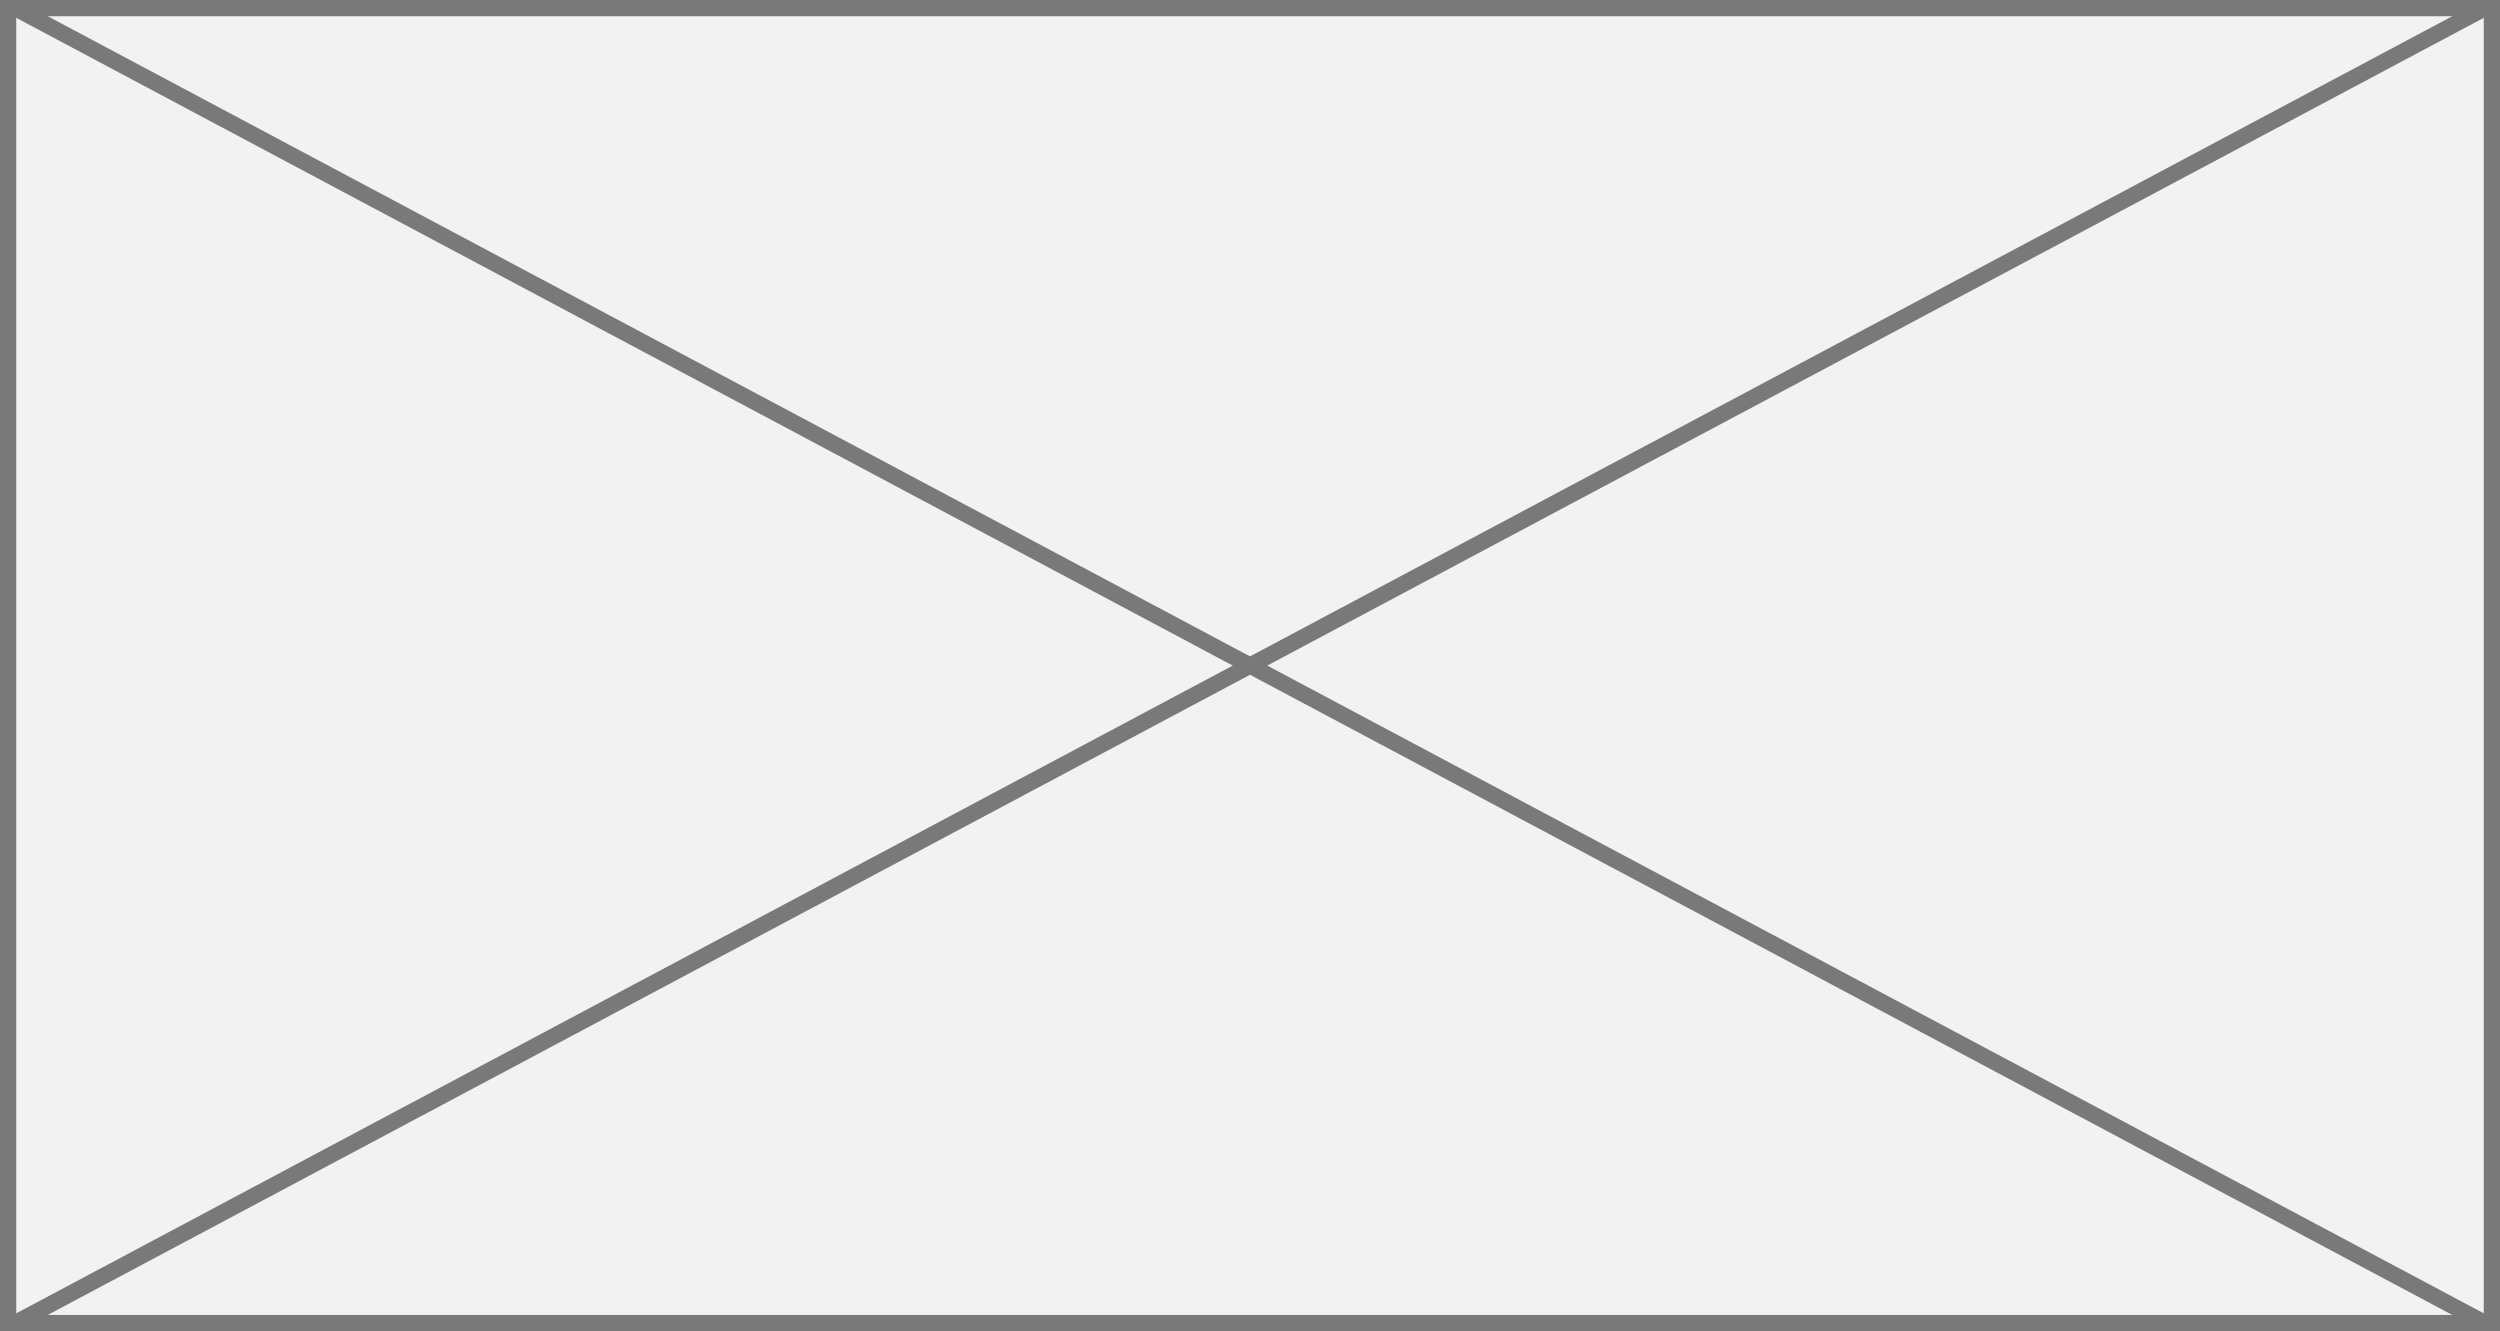 ﻿<?xml version="1.0" encoding="utf-8"?>
<svg version="1.1" xmlns:xlink="http://www.w3.org/1999/xlink" width="154px" height="82px" xmlns="http://www.w3.org/2000/svg">
  <rect width="100%" height="100%" fill="#333333" stroke="none"/>
  <g transform="matrix(1 0 0 1 -489 -532 )">
    <path d="M 489.5 532.5  L 642.5 532.5  L 642.5 613.5  L 489.5 613.5  L 489.5 532.5  Z " fill-rule="nonzero" fill="#f2f2f2" stroke="none" />
    <path d="M 489.5 532.5  L 642.5 532.5  L 642.5 613.5  L 489.5 613.5  L 489.5 532.5  Z " stroke-width="1" stroke="#797979" fill="none" />
    <path d="M 489.829 532.441  L 642.171 613.559  M 642.171 532.441  L 489.829 613.559  " stroke-width="1" stroke="#797979" fill="none" />
  </g>
</svg>
